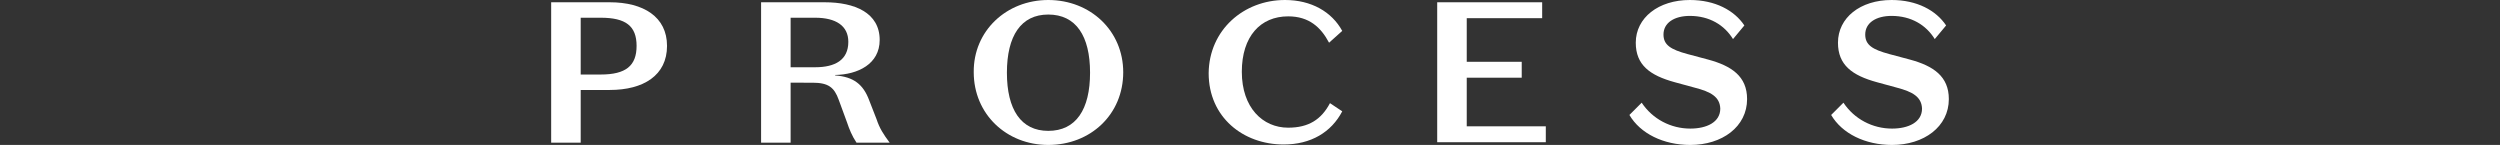 <?xml version="1.0" encoding="utf-8"?>
<!-- Generator: Adobe Illustrator 18.1.1, SVG Export Plug-In . SVG Version: 6.00 Build 0)  -->
<svg version="1.1" id="Layer_1" xmlns="http://www.w3.org/2000/svg" xmlns:xlink="http://www.w3.org/1999/xlink" x="0px" y="0px"
	 viewBox="0 0 550.2 31.9" enable-background="new 0 0 550.2 31.9" xml:space="preserve">
<rect x="0" y="0" width="550.2" height="31.9" fill="#333333" stroke="none"/>
<g>
	<path fill="#FFFFFF" d="M127.8,19.9v11.5h-6.5V0.5h12.9c7.4,0,12.6,3.2,12.6,9.6c0,6.5-5.2,9.7-12.6,9.7H127.8z M132.2,16.4
		c5.5,0,7.9-1.9,7.9-6.3c0-4.4-2.4-6.2-7.9-6.2h-4.4v12.5H132.2z"/>
	<path fill="#FFFFFF" d="M174,31.4h-6.5V0.5h14c6.6,0,12.1,2.3,12.1,8.3c0,5.3-4.8,7.6-9.8,7.7v0.1c4.1,0.3,6.2,2,7.5,5.5l1.6,4.1
		c0.7,2.1,1.5,3.3,2.9,5.2h-7.3c-1-1.5-1.6-3-2.1-4.5l-1.8-4.9c-1-2.8-2.3-3.8-5.8-3.8H174V31.4z M174,14.8h5.4
		c4.4,0,7.3-1.6,7.3-5.6c0-3.5-2.7-5.3-7.3-5.3H174V14.8z"/>
	<path fill="#FFFFFF" d="M230.7,0c9.3,0,16.5,6.8,16.5,15.9c0,9.3-7.2,16-16.5,16c-9.2,0-16.4-6.8-16.4-16
		C214.2,6.8,221.5,0,230.7,0z M230.7,28.8c6.1,0,9.2-4.7,9.2-12.8c0-8.1-3.1-12.8-9.2-12.8c-6,0-9.1,4.7-9.1,12.8
		C221.6,24.1,224.7,28.8,230.7,28.8z"/>
	<path fill="#FFFFFF" d="M282.8,0c5.8,0,10.3,2.6,12.6,6.8l-2.9,2.6c-1.8-3.4-4.4-5.8-9-5.8c-6.1,0-10.2,4.4-10.2,12.2
		c0,7.9,4.6,12.3,10.2,12.3c4.5,0,7.3-1.8,9.2-5.4l2.7,1.8c-2.4,4.6-6.9,7.3-12.9,7.3c-8.9,0-16.5-6-16.5-15.7
		C266.1,6.6,273.7,0,282.8,0z"/>
	<path fill="#FFFFFF" d="M316.3,0.5h23.1v3.5h-16.6v9.6h12.1v3.5h-12.1v10.7h17.4v3.5h-23.9V0.5z"/>
	<path fill="#FFFFFF" d="M373,19.3l-4.4-1.2c-5.5-1.5-8.6-3.8-8.6-8.7C360,3.9,365,0,371.9,0c5.6,0,9.8,2.3,12,5.6l-2.5,3
		c-1.9-3.1-5.2-5.1-9.5-5.1c-3.4,0-5.8,1.5-5.8,4.1c0,2.3,1.6,3.3,5.3,4.3l4.5,1.2c5.2,1.4,8.6,3.7,8.6,8.7
		c0,6.1-5.5,10.1-12.5,10.1c-5.9,0-11-2.5-13.4-6.6l2.7-2.7c2.4,3.6,6.4,5.7,10.7,5.7c3.6,0,6.6-1.4,6.6-4.4
		C378.5,21.3,376.5,20.2,373,19.3z"/>
	<path fill="#FFFFFF" d="M417.5,19.3l-4.4-1.2c-5.5-1.5-8.6-3.8-8.6-8.7c0-5.5,4.9-9.4,11.8-9.4c5.6,0,9.8,2.3,12,5.6l-2.5,3
		c-1.9-3.1-5.2-5.1-9.5-5.1c-3.4,0-5.8,1.5-5.8,4.1c0,2.3,1.6,3.3,5.3,4.3l4.5,1.2c5.2,1.4,8.6,3.7,8.6,8.7
		c0,6.1-5.5,10.1-12.5,10.1c-5.9,0-11-2.5-13.4-6.6l2.7-2.7c2.4,3.6,6.4,5.7,10.7,5.7c3.6,0,6.6-1.4,6.6-4.4
		C422.9,21.3,420.9,20.2,417.5,19.3z"/>
</g>
</svg>
